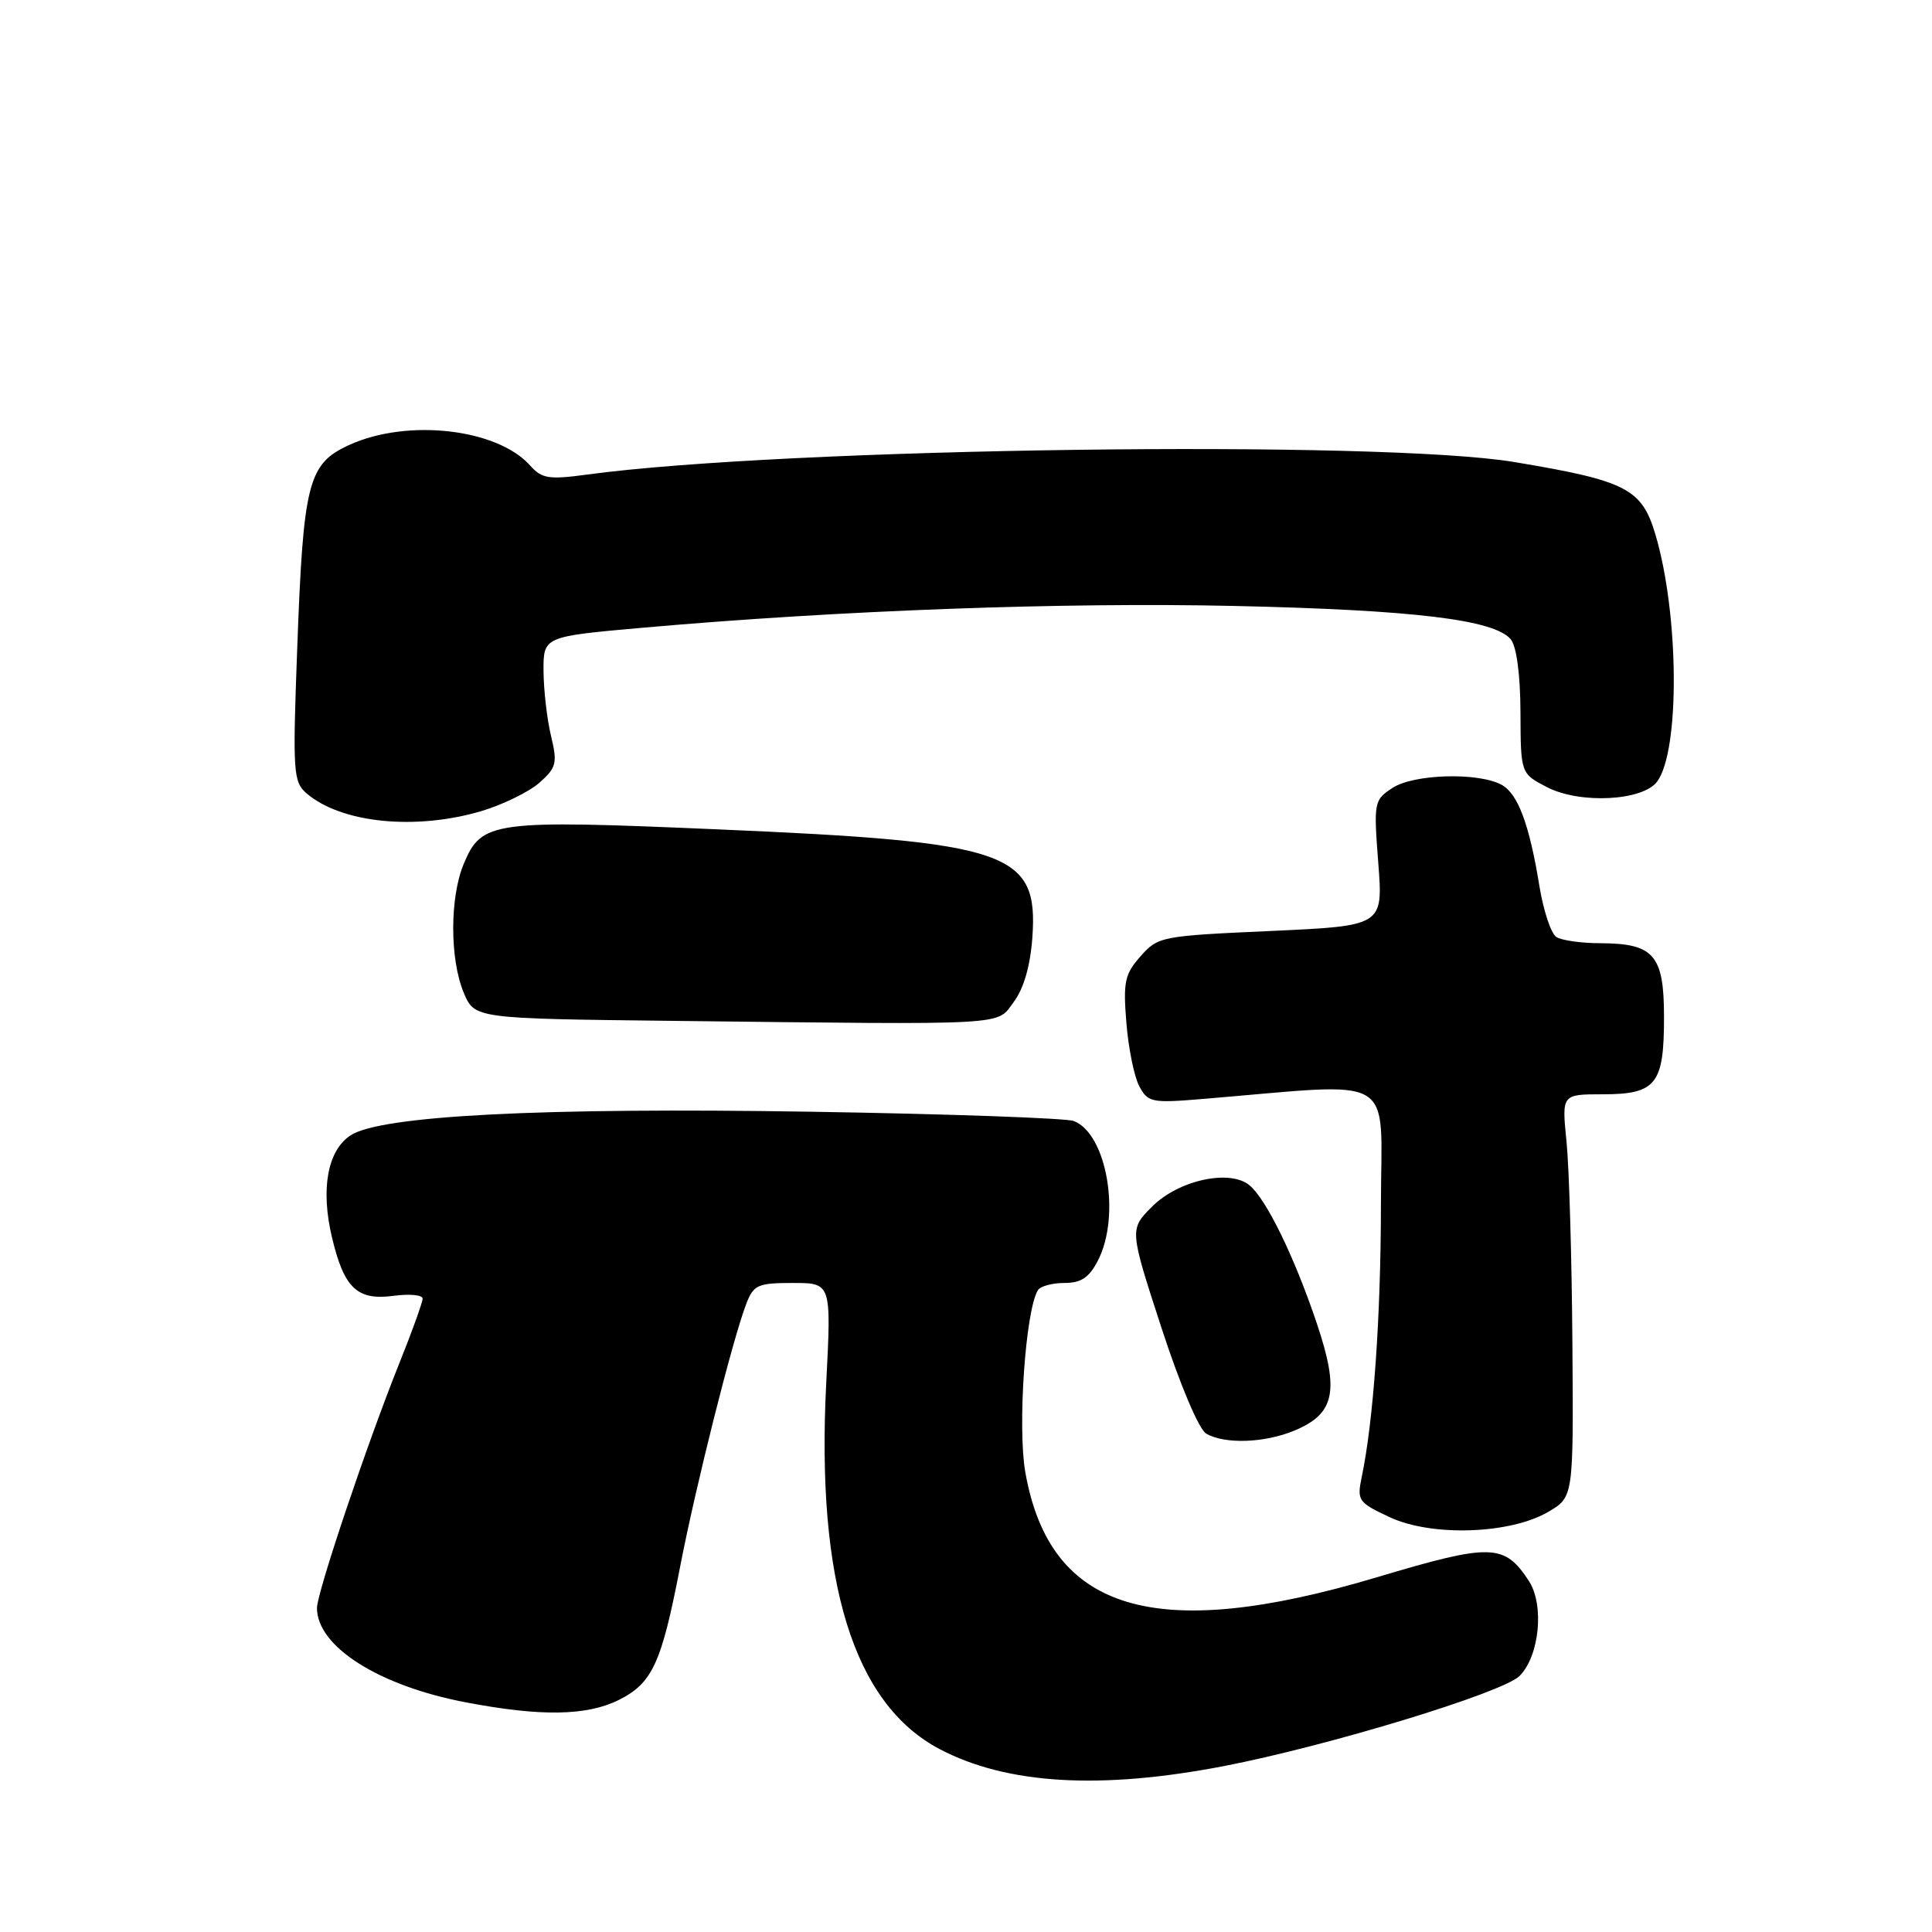 <?xml version="1.0" encoding="UTF-8" standalone="no"?>
<!DOCTYPE svg PUBLIC "-//W3C//DTD SVG 1.1//EN" "http://www.w3.org/Graphics/SVG/1.1/DTD/svg11.dtd" >
<svg xmlns="http://www.w3.org/2000/svg" xmlns:xlink="http://www.w3.org/1999/xlink" version="1.1" viewBox="0 0 256 256">
 <g >
 <path fill="currentColor"
d=" M 162.20 234.01 C 176.04 231.33 199.06 224.31 201.33 222.09 C 203.99 219.47 204.66 212.66 202.58 209.48 C 199.32 204.51 197.60 204.47 182.43 209.00 C 153.09 217.76 139.12 213.58 135.86 195.08 C 134.81 189.12 135.88 173.62 137.53 170.95 C 137.85 170.43 139.43 170.00 141.03 170.00 C 143.25 170.00 144.31 169.29 145.47 167.05 C 148.54 161.12 146.67 150.26 142.29 148.54 C 141.30 148.16 125.65 147.60 107.50 147.31 C 71.70 146.73 50.45 147.82 46.45 150.44 C 43.39 152.45 42.46 157.58 44.00 164.01 C 45.61 170.73 47.34 172.35 52.18 171.70 C 54.28 171.42 56.00 171.59 56.00 172.07 C 56.00 172.55 54.60 176.45 52.88 180.72 C 48.64 191.29 42.00 211.03 42.00 213.07 C 42.00 218.17 50.18 223.37 61.68 225.56 C 71.63 227.47 77.75 227.37 82.00 225.25 C 86.43 223.03 87.64 220.42 90.09 207.75 C 92.16 196.99 97.08 177.43 98.89 172.75 C 99.85 170.25 100.41 170.00 105.06 170.00 C 110.16 170.00 110.16 170.00 109.48 183.25 C 108.12 209.65 113.11 225.76 124.50 231.76 C 133.41 236.45 145.78 237.18 162.20 234.01 Z  M 205.17 200.32 C 208.50 198.36 208.50 198.36 208.35 177.93 C 208.27 166.69 207.92 154.69 207.57 151.25 C 206.94 145.00 206.94 145.00 212.35 145.00 C 219.45 145.00 220.50 143.68 220.49 134.76 C 220.49 126.54 219.16 125.01 212.06 124.98 C 209.55 124.98 206.93 124.61 206.23 124.16 C 205.53 123.72 204.53 120.73 204.00 117.53 C 202.66 109.24 201.13 105.14 198.95 103.98 C 195.84 102.31 187.33 102.56 184.52 104.40 C 182.06 106.01 182.01 106.26 182.63 114.37 C 183.27 122.68 183.27 122.68 168.39 123.36 C 153.87 124.01 153.44 124.09 151.13 126.71 C 149.03 129.08 148.81 130.11 149.25 135.52 C 149.52 138.89 150.29 142.68 150.96 143.93 C 152.11 146.08 152.61 146.18 159.34 145.62 C 185.56 143.45 183.00 141.93 182.98 159.62 C 182.97 174.53 181.99 188.30 180.43 195.74 C 179.79 198.82 179.98 199.09 184.13 201.03 C 189.69 203.64 200.12 203.29 205.17 200.32 Z  M 171.54 189.55 C 176.88 187.32 177.50 184.34 174.49 175.37 C 171.54 166.58 167.80 158.91 165.57 157.06 C 162.95 154.89 156.17 156.37 152.67 159.87 C 149.65 162.89 149.65 162.89 153.90 175.94 C 156.37 183.51 158.86 189.40 159.83 189.96 C 162.28 191.39 167.57 191.21 171.54 189.55 Z  M 134.33 132.76 C 135.65 131.00 136.52 127.98 136.79 124.25 C 137.61 112.86 133.80 111.55 95.00 109.89 C 65.24 108.61 63.82 108.80 61.45 114.46 C 59.59 118.91 59.59 127.08 61.44 131.52 C 62.88 134.97 62.88 134.97 89.19 135.27 C 134.43 135.79 131.98 135.92 134.33 132.76 Z  M 63.80 107.47 C 66.64 106.62 70.09 104.93 71.47 103.72 C 73.74 101.71 73.88 101.13 73.01 97.50 C 72.48 95.30 72.04 91.44 72.02 88.92 C 72.00 84.34 72.00 84.34 85.25 83.17 C 111.30 80.87 140.87 79.79 163.50 80.29 C 187.32 80.82 198.02 82.11 200.18 84.71 C 200.95 85.65 201.45 89.35 201.47 94.37 C 201.50 102.50 201.50 102.50 205.00 104.31 C 209.37 106.56 217.70 106.13 219.59 103.55 C 222.62 99.40 222.49 81.39 219.35 70.82 C 217.55 64.75 215.50 63.70 200.70 61.23 C 182.93 58.26 103.99 59.32 77.74 62.89 C 72.72 63.57 71.79 63.42 70.25 61.69 C 65.90 56.80 54.03 55.44 46.32 58.94 C 40.81 61.44 40.19 63.86 39.38 86.00 C 38.77 102.35 38.86 103.61 40.62 105.12 C 45.21 109.07 55.05 110.06 63.80 107.47 Z "/>
</g>
</svg>